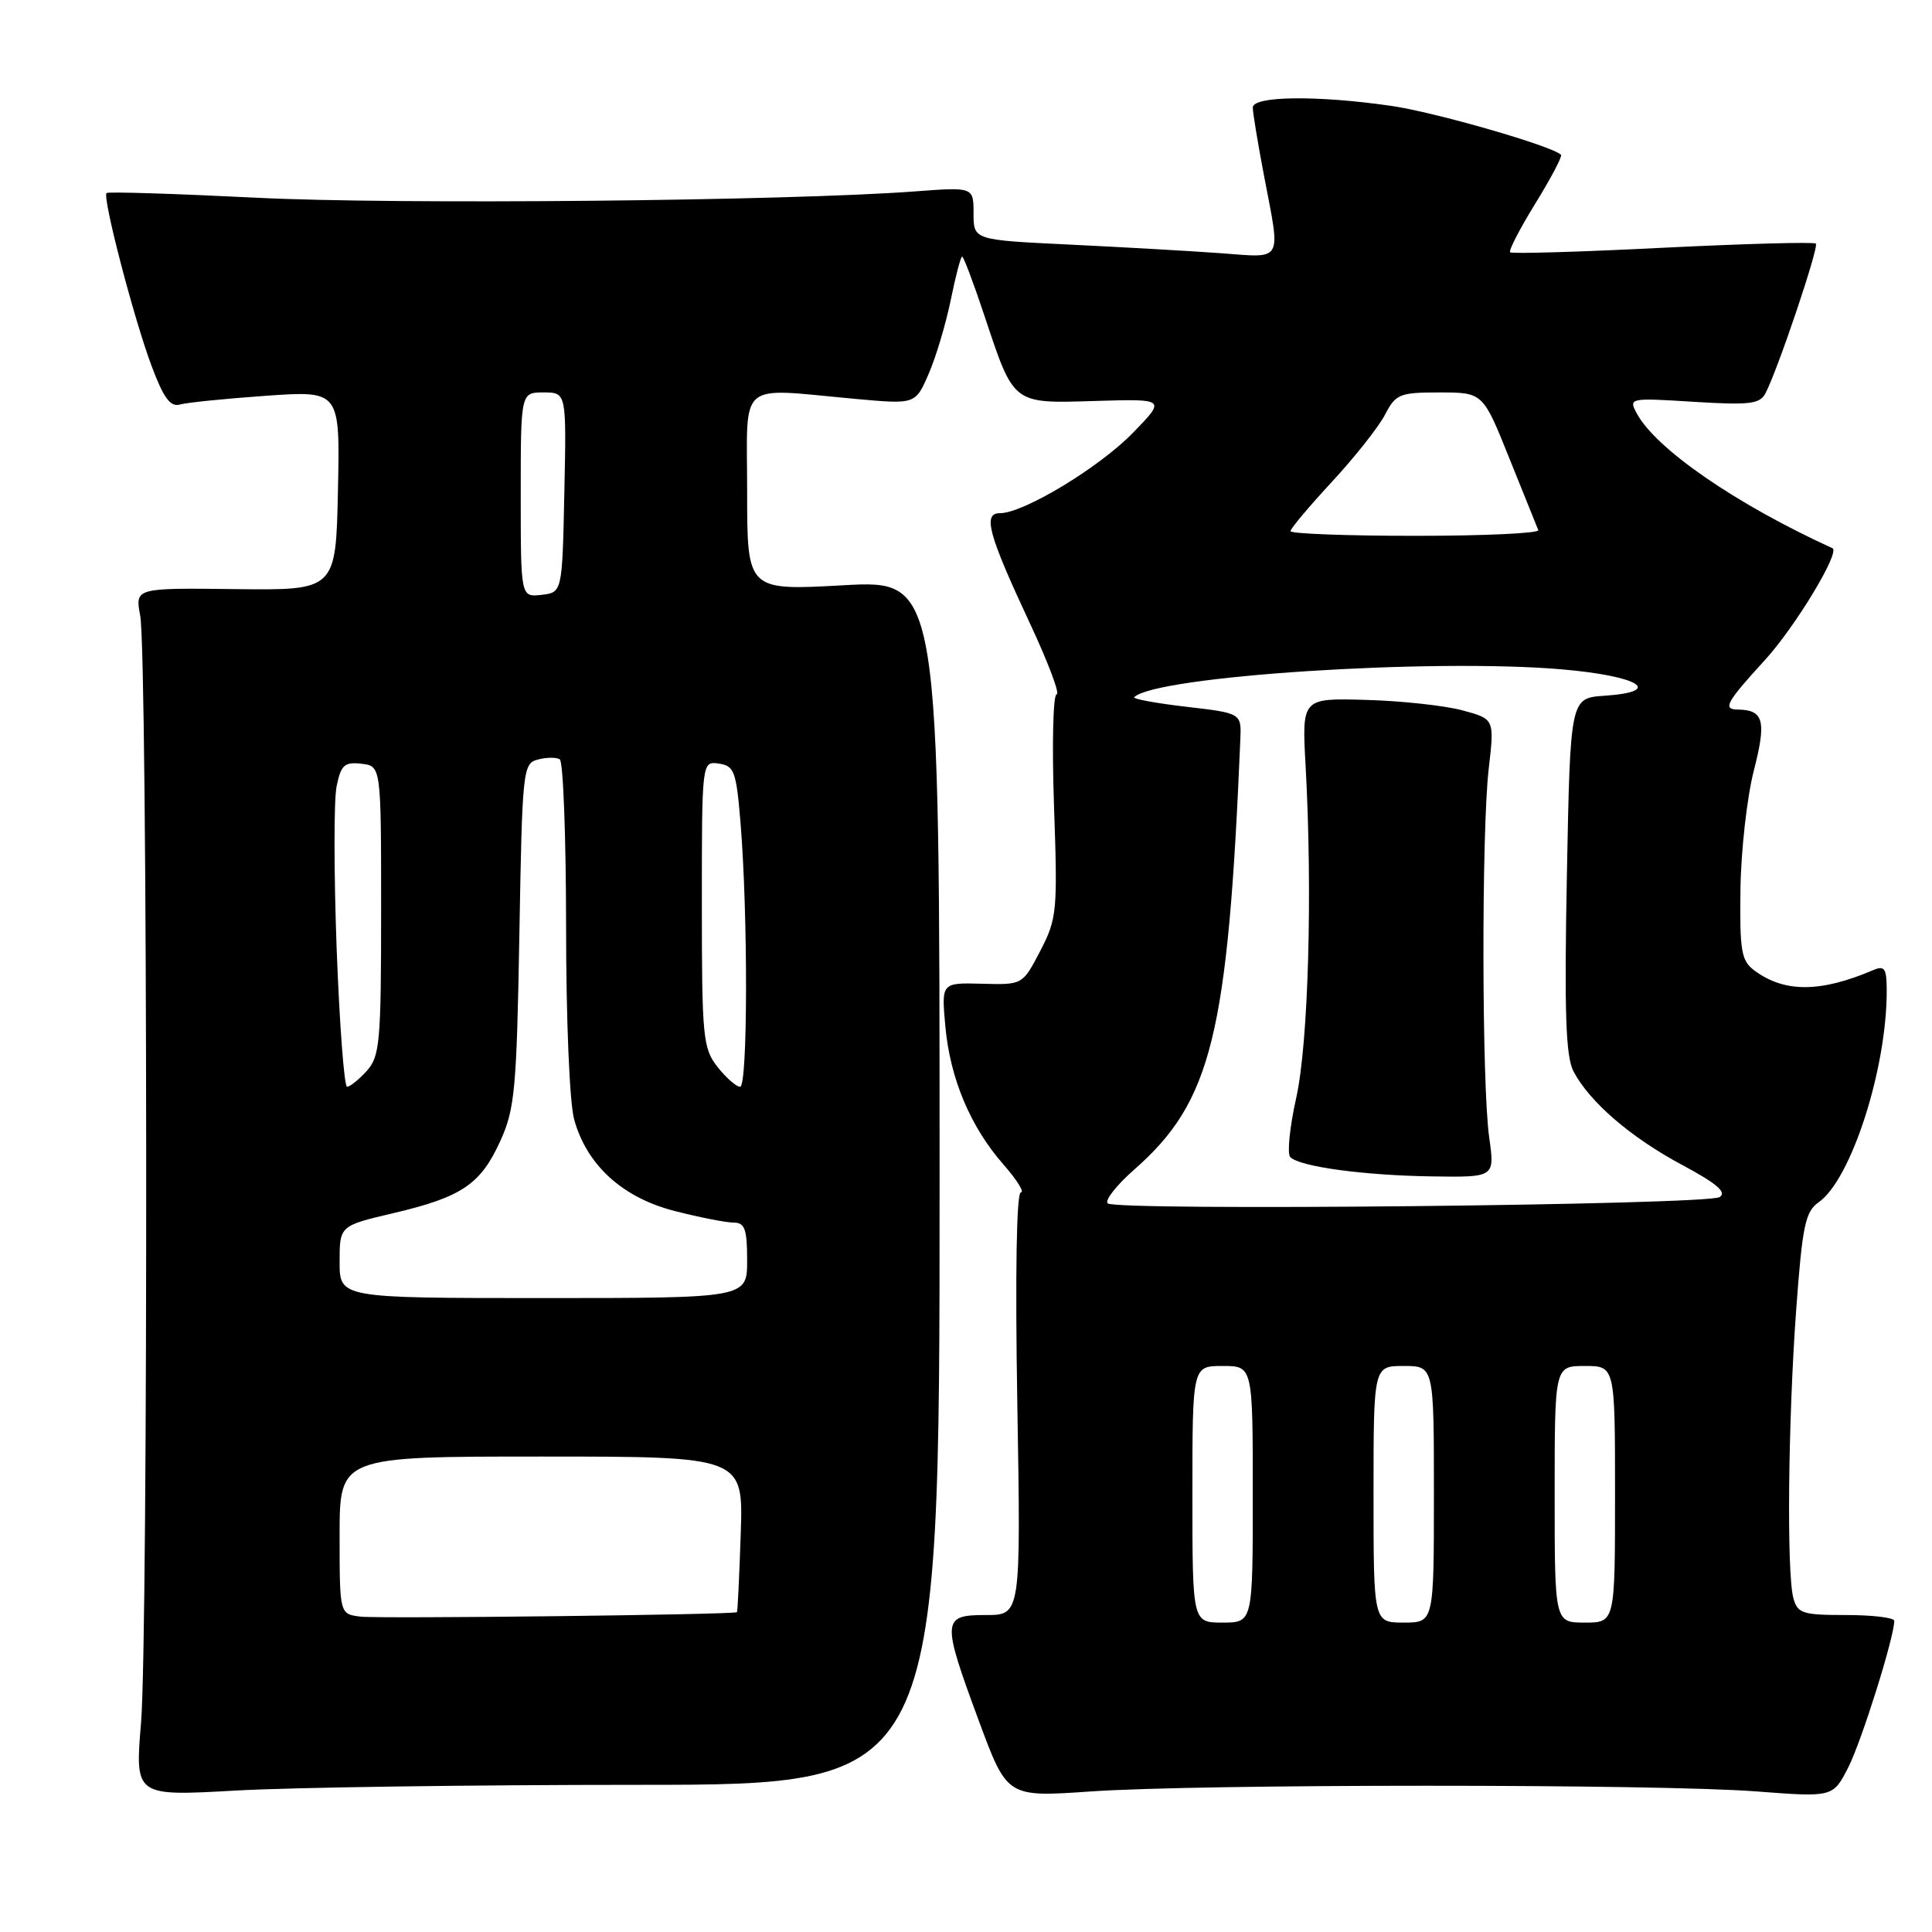 <?xml version="1.0" encoding="UTF-8" standalone="no"?>
<!DOCTYPE svg PUBLIC "-//W3C//DTD SVG 1.1//EN" "http://www.w3.org/Graphics/SVG/1.1/DTD/svg11.dtd" >
<svg xmlns="http://www.w3.org/2000/svg" xmlns:xlink="http://www.w3.org/1999/xlink" version="1.1" viewBox="0 0 256 256">
 <g >
 <path fill="currentColor"
d=" M 84.50 236.50 C 124.50 236.50 124.50 236.50 124.50 156.67 C 124.50 76.85 124.50 76.85 111.75 77.55 C 99.00 78.26 99.00 78.26 99.00 65.13 C 99.00 50.13 97.50 51.42 113.40 52.86 C 121.30 53.58 121.30 53.58 123.05 49.54 C 124.02 47.32 125.33 42.91 125.98 39.75 C 126.62 36.59 127.30 34.00 127.49 34.00 C 127.68 34.00 129.01 37.53 130.45 41.86 C 134.39 53.68 134.11 53.46 145.14 53.13 C 154.50 52.85 154.50 52.85 150.10 57.37 C 145.63 61.96 135.63 68.00 132.50 68.00 C 130.19 68.00 130.93 70.75 136.48 82.62 C 138.89 87.78 140.48 92.00 140.01 92.00 C 139.54 92.00 139.38 98.64 139.66 106.75 C 140.15 120.78 140.06 121.72 137.84 126.00 C 135.50 130.50 135.50 130.50 130.12 130.35 C 124.74 130.21 124.74 130.21 125.26 135.97 C 125.89 142.91 128.58 149.31 132.96 154.30 C 134.75 156.34 135.78 158.00 135.27 158.00 C 134.69 158.00 134.51 168.81 134.80 186.00 C 135.27 214.00 135.27 214.00 130.64 214.00 C 124.79 214.00 124.75 214.62 129.72 228.07 C 133.45 238.14 133.45 238.14 144.47 237.38 C 158.92 236.37 219.66 236.37 232.69 237.37 C 242.88 238.15 242.88 238.15 244.91 234.18 C 246.67 230.72 251.00 216.93 251.00 214.77 C 251.00 214.35 248.13 214.00 244.62 214.00 C 238.84 214.00 238.18 213.79 237.63 211.75 C 236.73 208.40 236.93 188.27 238.00 173.61 C 238.82 162.39 239.21 160.54 240.99 159.30 C 245.29 156.28 250.00 141.66 250.00 131.31 C 250.00 128.34 249.73 127.90 248.25 128.53 C 241.21 131.53 236.49 131.55 232.50 128.62 C 230.73 127.32 230.51 126.07 230.62 117.82 C 230.69 112.70 231.49 105.61 232.40 102.07 C 234.09 95.50 233.70 94.06 230.25 94.02 C 228.23 93.99 228.73 93.07 233.85 87.47 C 237.89 83.05 243.88 73.13 242.81 72.64 C 230.02 66.80 219.40 59.48 216.87 54.76 C 215.79 52.74 215.92 52.71 224.41 53.24 C 231.75 53.70 233.18 53.54 233.92 52.14 C 235.53 49.10 241.05 32.72 240.61 32.28 C 240.37 32.04 231.25 32.29 220.34 32.83 C 209.43 33.38 200.32 33.65 200.10 33.43 C 199.88 33.21 201.39 30.29 203.45 26.95 C 205.51 23.61 207.04 20.71 206.84 20.51 C 205.67 19.34 190.15 14.87 184.36 14.03 C 174.51 12.61 166.00 12.71 166.00 14.25 C 166.00 14.94 166.68 19.03 167.50 23.34 C 169.71 34.89 170.12 34.17 161.75 33.55 C 157.76 33.26 148.76 32.75 141.75 32.41 C 129.00 31.80 129.00 31.80 129.00 28.29 C 129.00 24.78 129.00 24.78 121.25 25.36 C 104.41 26.63 52.44 27.13 34.00 26.20 C 23.27 25.67 14.33 25.38 14.12 25.58 C 13.54 26.11 17.72 42.18 20.09 48.50 C 21.67 52.73 22.57 53.96 23.84 53.60 C 24.75 53.34 29.90 52.82 35.28 52.44 C 45.06 51.76 45.06 51.76 44.78 64.99 C 44.50 78.22 44.50 78.22 31.20 78.06 C 17.89 77.90 17.89 77.90 18.58 81.59 C 19.57 86.84 19.66 216.54 18.69 228.26 C 17.88 238.01 17.88 238.01 31.19 237.26 C 38.51 236.84 62.50 236.50 84.50 236.50 Z  M 47.75 214.21 C 45.00 213.87 45.00 213.87 45.00 203.43 C 45.00 193.00 45.00 193.00 71.75 193.00 C 98.50 193.00 98.50 193.00 98.15 203.25 C 97.96 208.89 97.74 213.56 97.65 213.62 C 97.24 213.96 50.14 214.51 47.75 214.21 Z  M 158.00 198.00 C 158.00 181.00 158.00 181.00 162.00 181.00 C 166.00 181.00 166.00 181.00 166.00 198.00 C 166.00 215.00 166.00 215.00 162.00 215.00 C 158.00 215.00 158.00 215.00 158.00 198.00 Z  M 182.00 198.00 C 182.00 181.00 182.00 181.00 186.00 181.00 C 190.00 181.00 190.00 181.00 190.00 198.00 C 190.00 215.00 190.00 215.00 186.00 215.00 C 182.00 215.00 182.00 215.00 182.00 198.00 Z  M 206.00 198.00 C 206.00 181.00 206.00 181.00 210.00 181.00 C 214.00 181.00 214.00 181.00 214.00 198.00 C 214.00 215.00 214.00 215.00 210.00 215.00 C 206.00 215.00 206.00 215.00 206.00 198.00 Z  M 45.00 167.21 C 45.00 162.42 45.00 162.42 52.12 160.75 C 61.19 158.62 63.69 156.93 66.30 151.17 C 68.22 146.96 68.46 144.29 68.82 123.84 C 69.20 101.94 69.28 101.16 71.28 100.64 C 72.42 100.34 73.72 100.33 74.17 100.61 C 74.63 100.89 75.00 110.88 75.01 122.81 C 75.01 135.10 75.47 146.17 76.08 148.34 C 77.76 154.41 82.51 158.72 89.46 160.48 C 92.74 161.32 96.23 162.00 97.21 162.00 C 98.69 162.00 99.00 162.86 99.00 167.00 C 99.00 172.00 99.00 172.00 72.00 172.00 C 45.00 172.00 45.00 172.00 45.00 167.21 Z  M 146.77 159.45 C 146.37 159.04 147.96 157.02 150.31 154.96 C 160.54 145.96 162.71 137.16 164.35 98.00 C 164.50 94.50 164.50 94.50 157.19 93.65 C 153.16 93.18 150.06 92.61 150.29 92.38 C 153.07 89.59 189.69 87.21 206.92 88.69 C 217.20 89.57 220.57 91.65 212.60 92.19 C 208.07 92.50 208.07 92.50 207.62 115.97 C 207.27 134.24 207.47 140.00 208.50 141.97 C 210.63 146.02 216.11 150.74 222.91 154.37 C 227.49 156.82 228.85 157.99 227.86 158.62 C 226.20 159.68 147.79 160.49 146.77 159.45 Z  M 197.33 150.75 C 196.34 143.78 196.30 110.24 197.26 101.88 C 198.03 95.27 198.03 95.27 193.76 94.12 C 191.42 93.49 185.68 92.87 181.00 92.74 C 172.50 92.50 172.50 92.50 173.00 101.50 C 173.93 118.32 173.37 138.24 171.75 145.50 C 170.89 149.35 170.54 152.87 170.96 153.31 C 172.16 154.59 180.71 155.75 189.78 155.88 C 198.07 156.00 198.07 156.00 197.33 150.75 Z  M 44.61 125.75 C 44.24 115.71 44.23 106.01 44.60 104.20 C 45.18 101.36 45.64 100.94 47.89 101.20 C 50.50 101.50 50.50 101.50 50.50 120.65 C 50.50 138.07 50.33 139.98 48.60 141.90 C 47.55 143.05 46.38 144.00 45.99 144.00 C 45.61 144.00 44.99 135.79 44.61 125.75 Z  M 95.07 141.37 C 93.14 138.91 93.00 137.44 93.00 119.80 C 93.00 100.86 93.00 100.86 95.25 101.18 C 97.29 101.47 97.56 102.20 98.12 109.00 C 99.12 121.13 99.09 144.00 98.07 144.00 C 97.56 144.00 96.21 142.81 95.07 141.37 Z  M 69.00 65.57 C 69.00 52.00 69.00 52.00 72.03 52.00 C 75.06 52.00 75.06 52.00 74.78 65.25 C 74.50 78.50 74.50 78.50 71.75 78.82 C 69.00 79.13 69.00 79.13 69.00 65.57 Z  M 171.00 70.38 C 171.00 70.04 173.48 67.09 176.51 63.82 C 179.54 60.54 182.70 56.55 183.53 54.93 C 184.94 52.21 185.45 52.00 190.78 52.00 C 196.50 52.01 196.50 52.01 200.00 60.74 C 201.93 65.54 203.65 69.82 203.83 70.24 C 204.02 70.66 196.70 71.00 187.58 71.00 C 178.46 71.00 171.00 70.72 171.00 70.38 Z "/>
</g>
</svg>